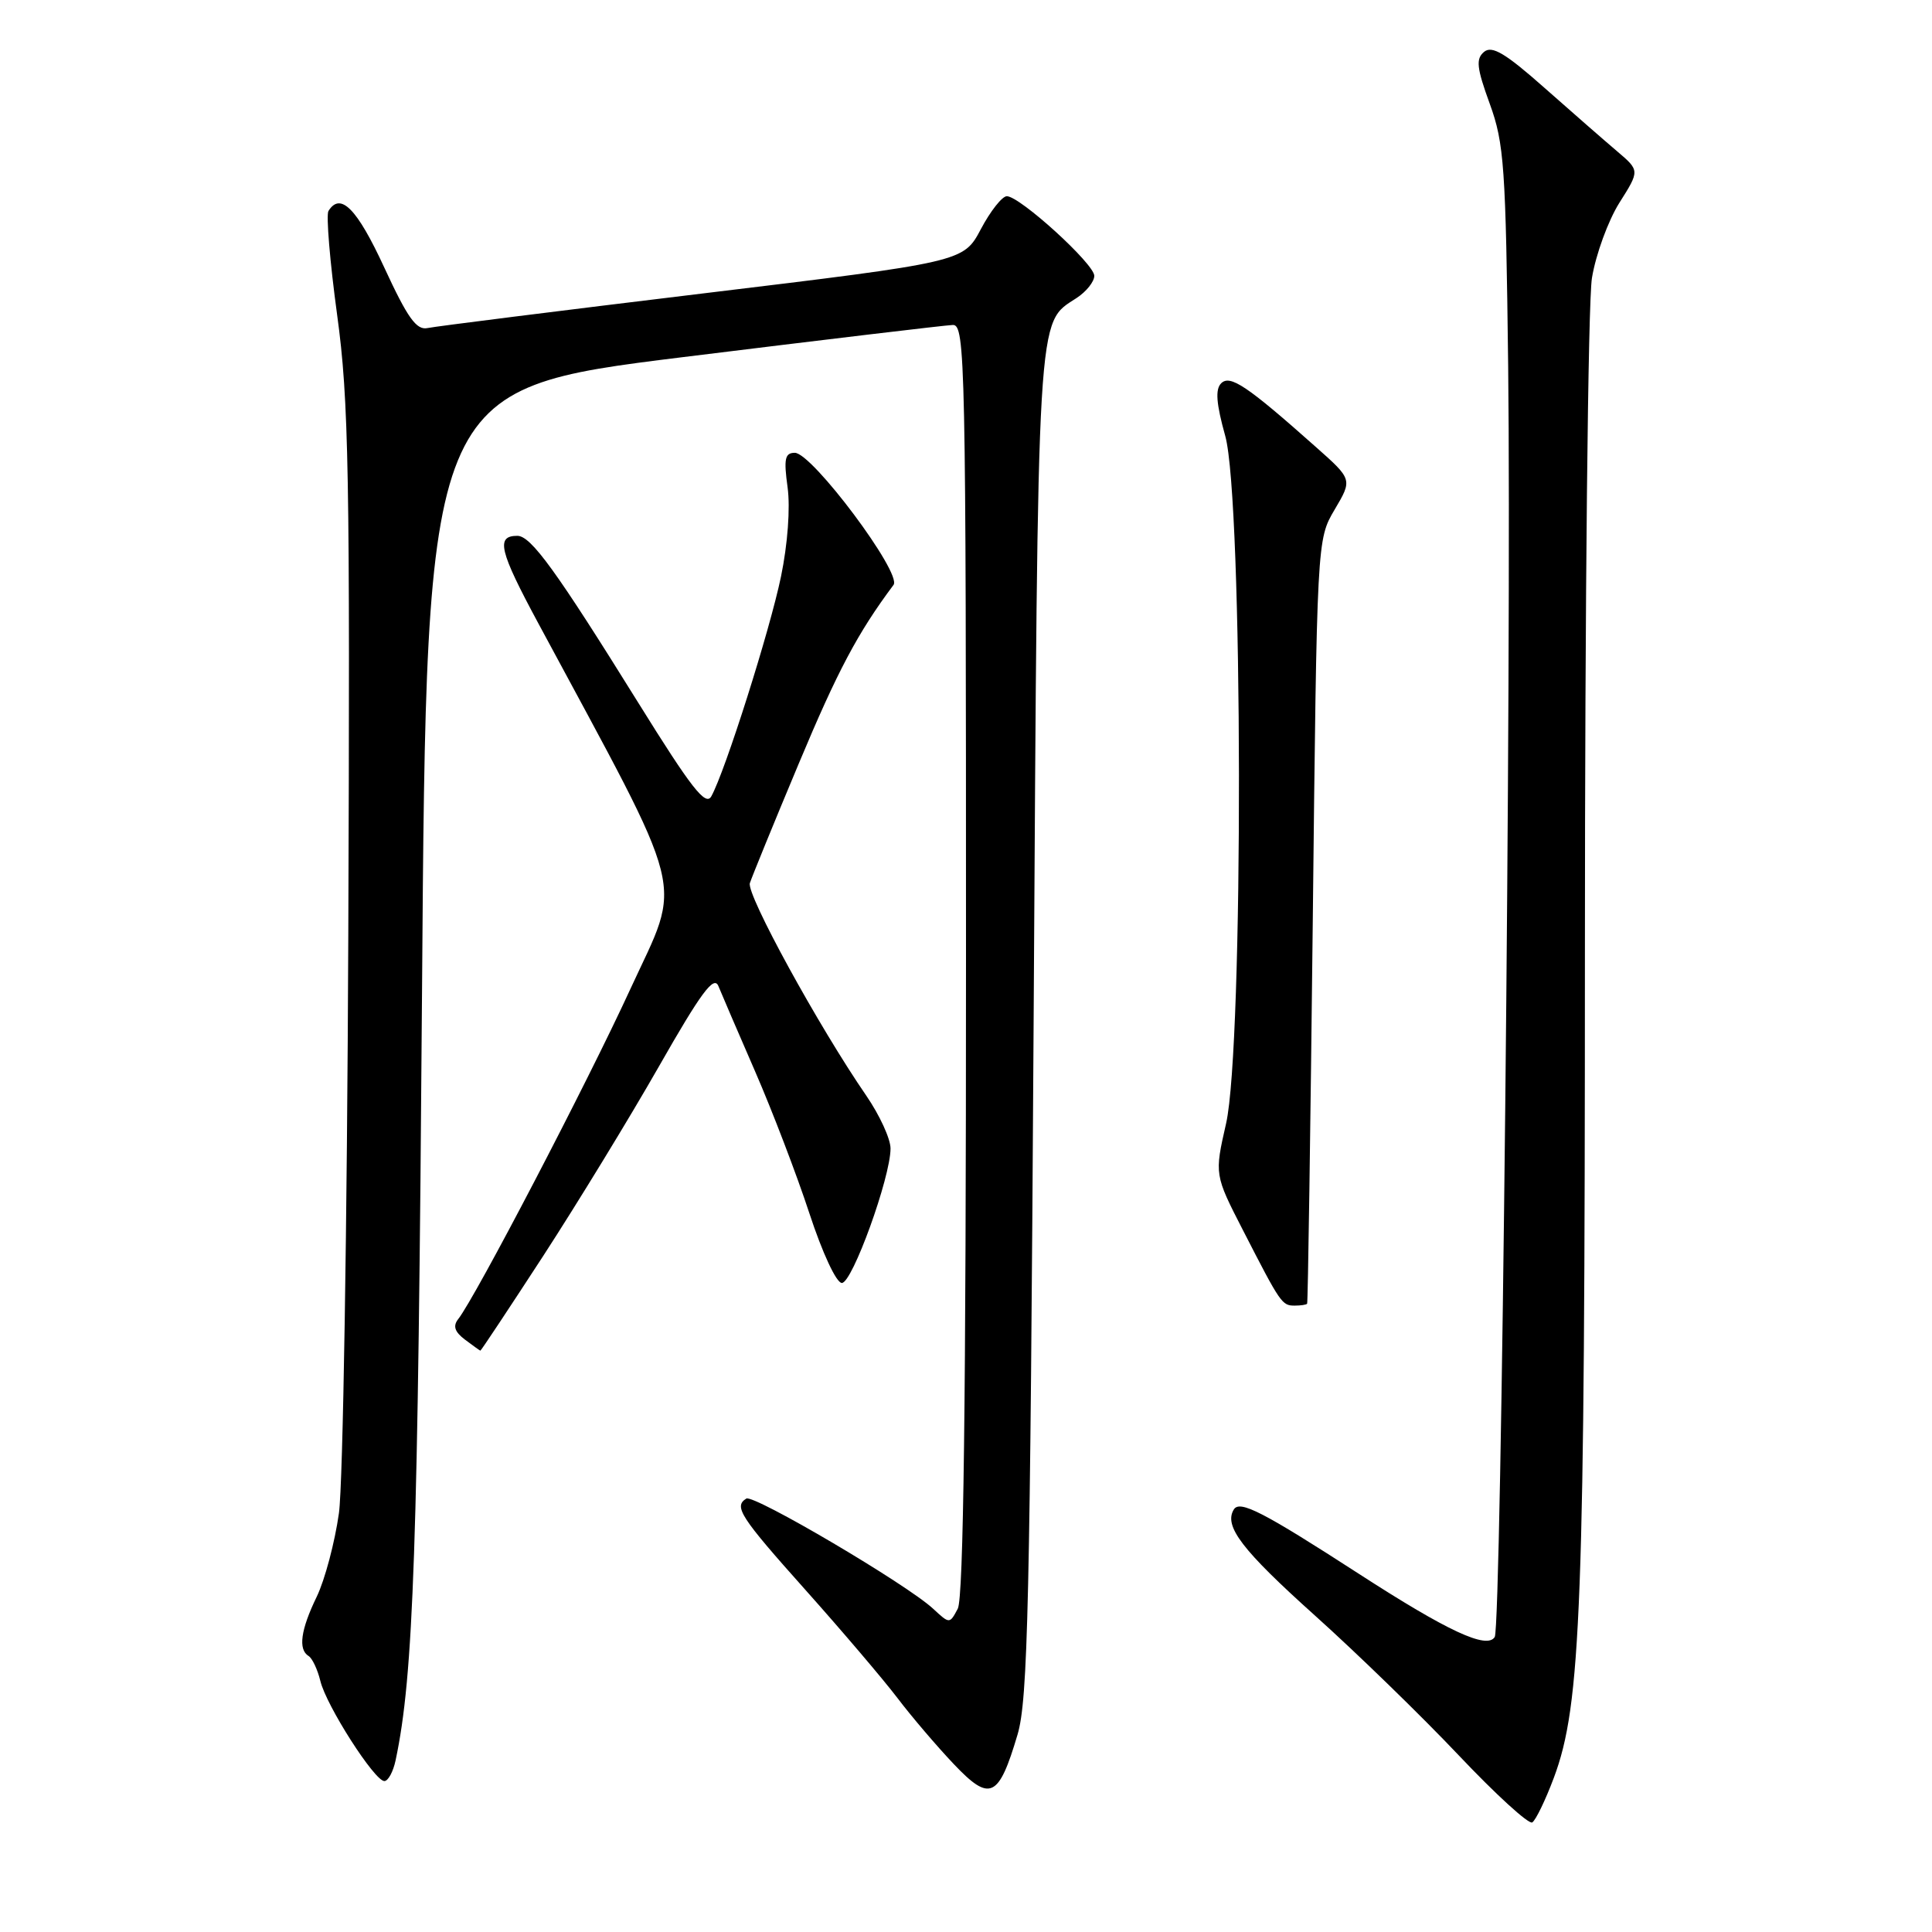 <?xml version="1.0" encoding="UTF-8" standalone="no"?>
<!DOCTYPE svg PUBLIC "-//W3C//DTD SVG 1.1//EN" "http://www.w3.org/Graphics/SVG/1.1/DTD/svg11.dtd" >
<svg xmlns="http://www.w3.org/2000/svg" xmlns:xlink="http://www.w3.org/1999/xlink" version="1.1" viewBox="0 0 256 256">
 <g >
 <path fill="currentColor"
d=" M 205.89 235.57 C 209.52 225.87 210.00 213.04 210.01 126.14 C 210.01 79.48 210.42 40.00 210.94 36.84 C 211.45 33.72 213.09 29.24 214.57 26.88 C 217.28 22.60 217.28 22.60 214.28 20.05 C 212.63 18.65 208.29 14.86 204.64 11.63 C 199.47 7.05 197.70 6.00 196.65 6.87 C 195.54 7.80 195.66 8.97 197.40 13.75 C 199.31 18.99 199.52 22.08 199.84 48.50 C 200.30 87.37 198.94 215.47 198.06 216.91 C 197.03 218.57 191.83 216.15 180.09 208.56 C 167.35 200.32 164.28 198.74 163.49 200.01 C 162.13 202.21 164.56 205.38 174.24 214.07 C 179.80 219.06 188.37 227.39 193.27 232.57 C 198.18 237.76 202.57 241.77 203.03 241.48 C 203.49 241.20 204.78 238.53 205.89 235.57 Z  M 134.83 229.84 C 136.20 225.21 136.49 212.72 136.96 135.50 C 137.54 39.83 137.36 42.96 142.65 39.49 C 143.94 38.65 145.00 37.32 145.00 36.55 C 145.00 34.97 135.14 26.00 133.41 26.00 C 132.79 26.00 131.24 27.96 129.97 30.36 C 127.66 34.71 127.66 34.71 93.08 38.89 C 74.06 41.19 57.67 43.25 56.65 43.47 C 55.18 43.78 54.01 42.14 50.91 35.43 C 47.30 27.61 45.11 25.40 43.52 27.96 C 43.20 28.49 43.71 34.68 44.67 41.71 C 46.22 53.03 46.39 62.48 46.15 124.00 C 46.00 162.23 45.45 196.65 44.91 200.50 C 44.37 204.35 43.05 209.33 41.97 211.57 C 39.84 215.96 39.48 218.56 40.89 219.43 C 41.38 219.73 42.08 221.22 42.45 222.74 C 43.24 226.02 49.63 236.00 50.93 236.00 C 51.43 236.00 52.10 234.76 52.42 233.25 C 54.81 222.00 55.38 205.25 55.92 131.51 C 56.50 51.53 56.50 51.53 90.50 47.32 C 109.20 45.01 125.29 43.09 126.25 43.06 C 127.90 43.00 128.00 47.65 128.00 127.07 C 128.00 185.61 127.67 211.75 126.91 213.16 C 125.83 215.19 125.83 215.19 123.66 213.18 C 120.20 209.95 99.86 197.97 98.89 198.57 C 97.19 199.62 98.06 200.97 106.75 210.70 C 111.56 216.09 117.04 222.53 118.92 225.00 C 120.80 227.48 124.16 231.41 126.38 233.75 C 131.18 238.81 132.33 238.28 134.83 229.84 Z  M 71.99 166.40 C 76.49 159.47 83.39 148.18 87.31 141.31 C 92.90 131.50 94.60 129.21 95.19 130.66 C 95.60 131.67 97.80 136.78 100.07 142.00 C 102.34 147.22 105.57 155.66 107.24 160.75 C 108.97 166.02 110.82 170.00 111.55 170.00 C 112.94 170.00 118.00 156.00 118.00 152.18 C 118.00 150.90 116.56 147.77 114.80 145.20 C 108.48 136.02 98.89 118.52 99.36 117.02 C 99.63 116.19 102.54 109.05 105.84 101.18 C 110.99 88.87 113.65 83.86 118.40 77.50 C 119.55 75.96 107.61 60.00 105.32 60.00 C 104.00 60.00 103.84 60.80 104.36 64.58 C 104.73 67.29 104.37 72.12 103.49 76.38 C 102.02 83.50 96.07 102.27 94.25 105.52 C 93.50 106.86 91.60 104.42 84.62 93.19 C 73.68 75.59 70.36 71.00 68.55 71.00 C 65.67 71.00 66.14 72.96 71.35 82.63 C 91.38 119.84 90.43 116.06 83.55 131.00 C 77.76 143.60 62.99 171.90 60.72 174.78 C 59.99 175.70 60.24 176.47 61.60 177.50 C 62.65 178.29 63.57 178.95 63.65 178.97 C 63.73 178.99 67.48 173.33 71.99 166.40 Z  M 173.20 172.75 C 173.31 172.61 173.64 149.78 173.95 122.00 C 174.50 71.50 174.50 71.50 176.85 67.52 C 179.21 63.53 179.21 63.53 174.35 59.22 C 165.24 51.12 162.99 49.61 161.81 50.79 C 161.01 51.59 161.16 53.49 162.35 57.76 C 164.71 66.18 164.80 138.59 162.46 148.88 C 160.92 155.65 160.92 155.65 164.73 163.07 C 169.70 172.76 169.87 173.00 171.56 173.00 C 172.35 173.00 173.09 172.89 173.20 172.75 Z "/>
</g>
</svg>